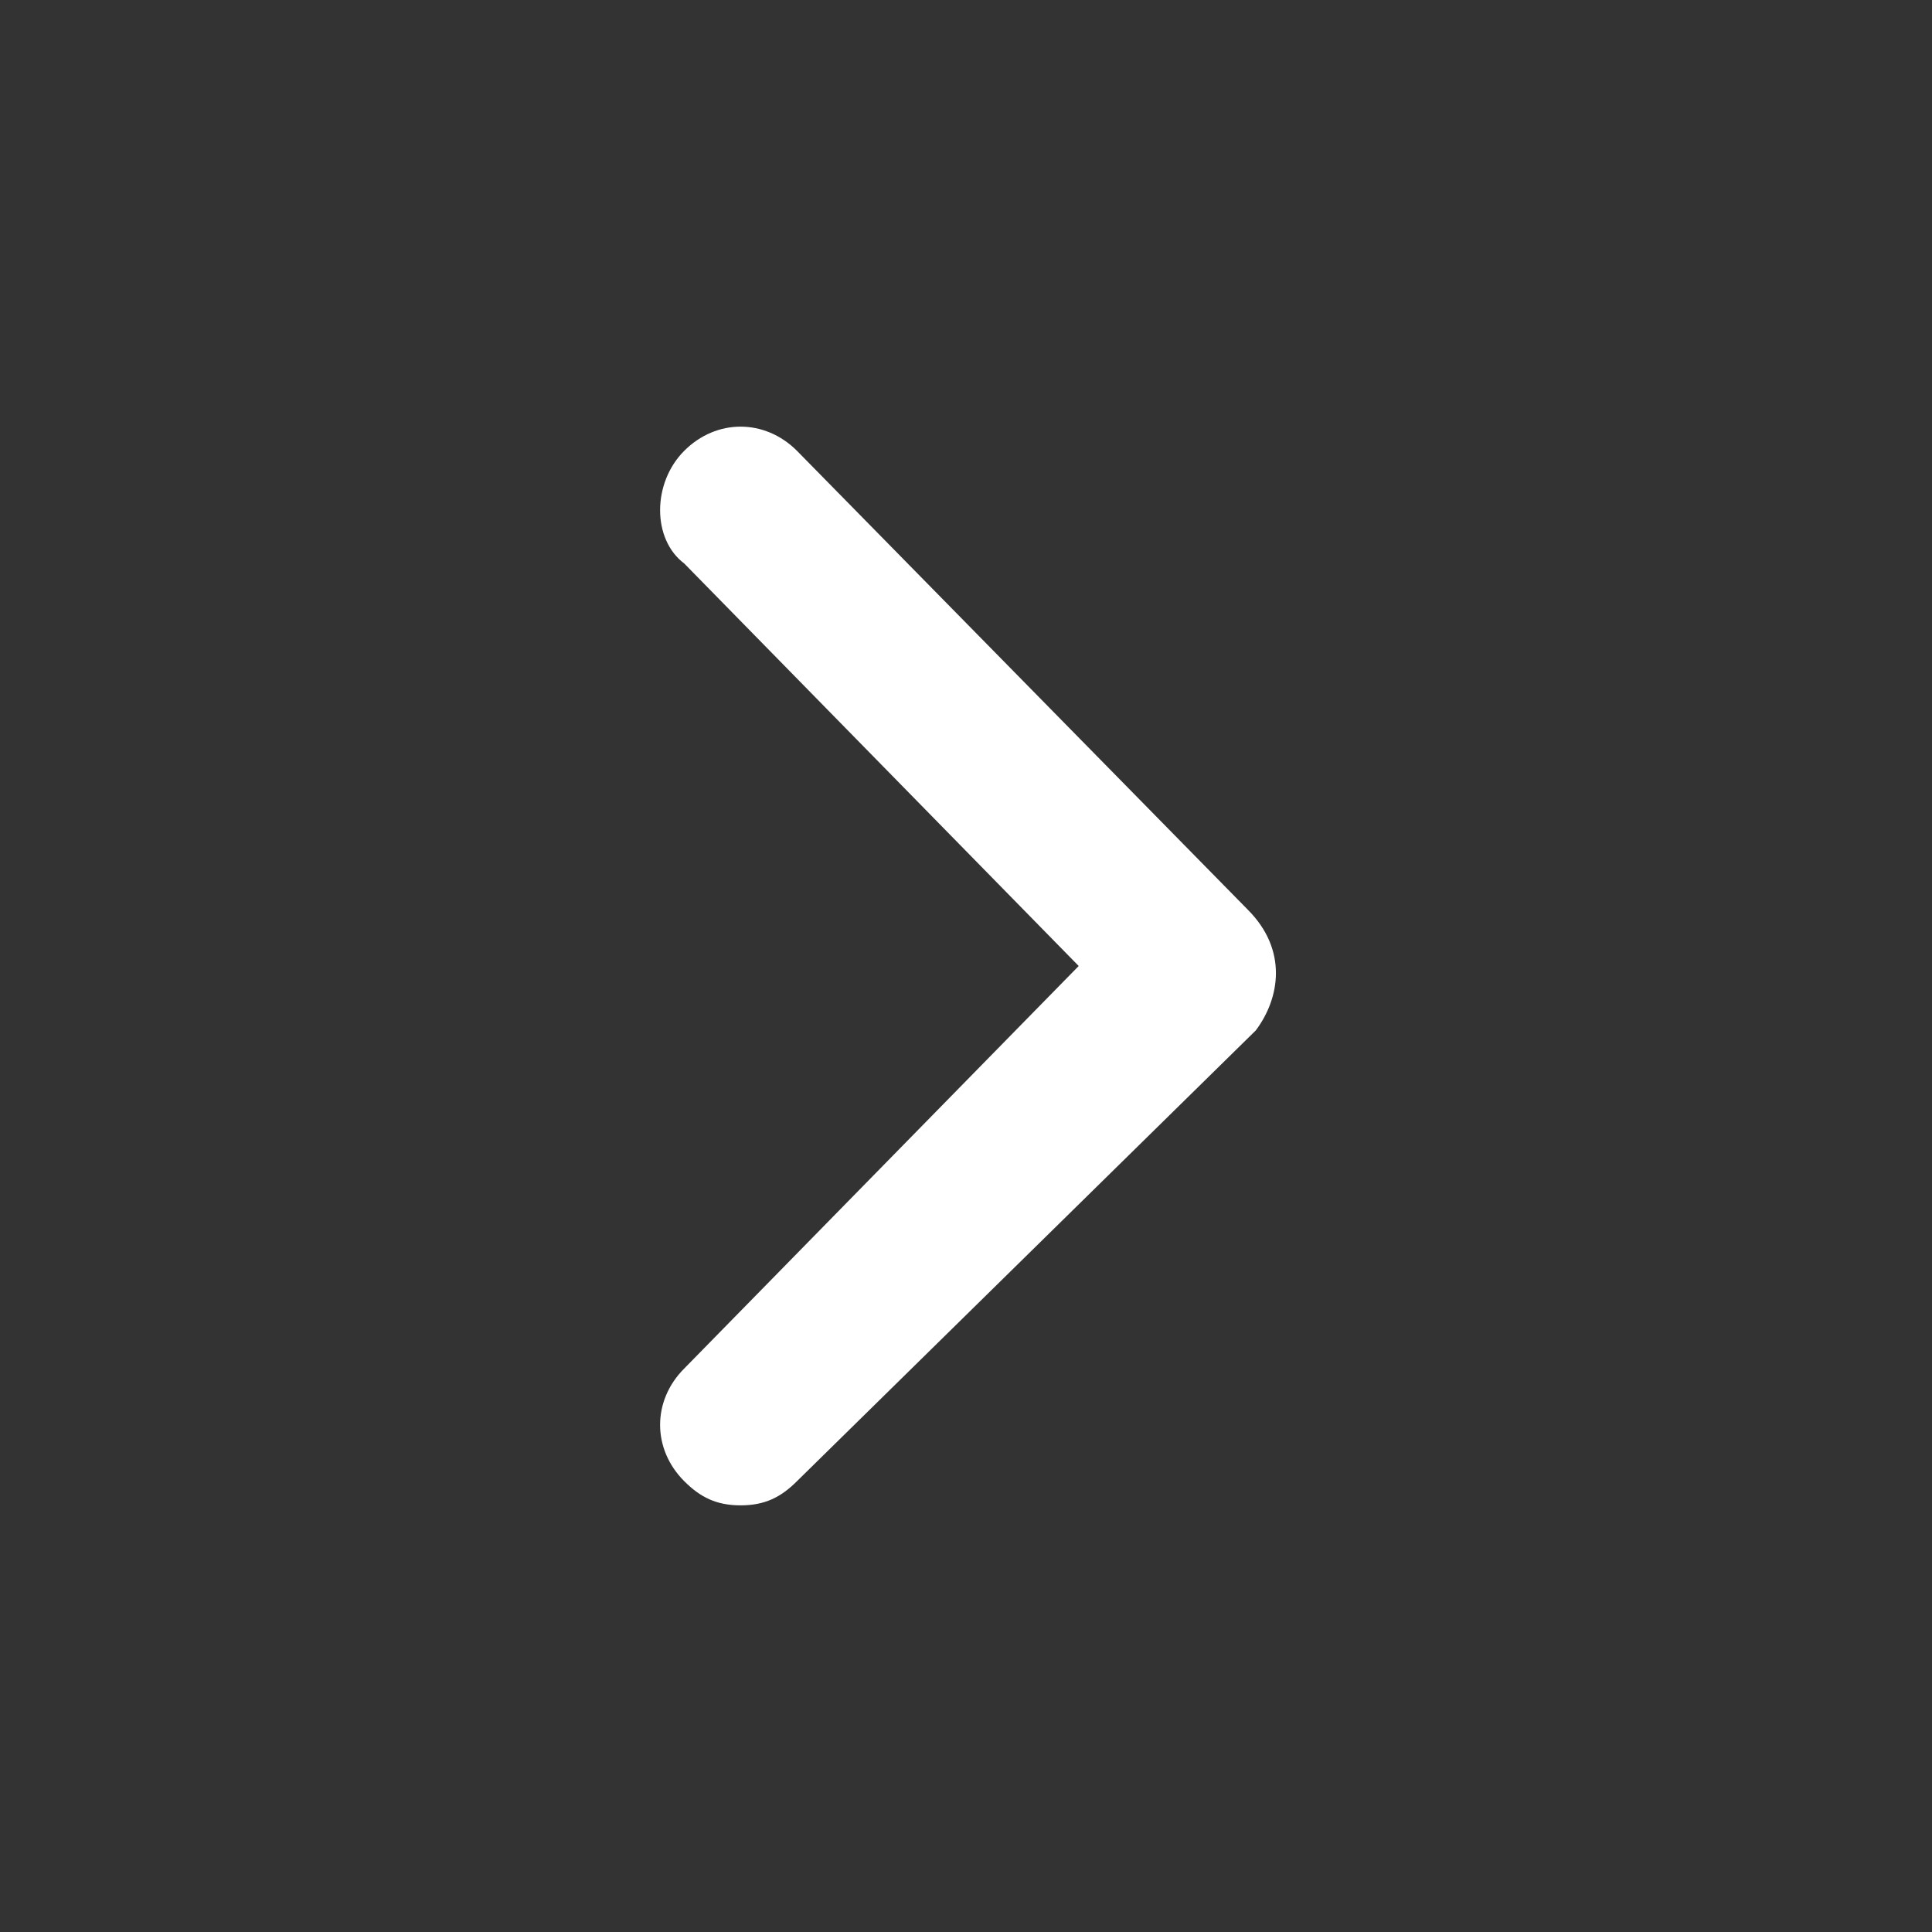 <?xml version="1.0" encoding="utf-8"?>
<!-- Generator: Adobe Illustrator 26.0.3, SVG Export Plug-In . SVG Version: 6.00 Build 0)  -->
<svg version="1.1" id="Camada_1" xmlns="http://www.w3.org/2000/svg" xmlns:xlink="http://www.w3.org/1999/xlink" x="0px" y="0px"
	 viewBox="0 0 24 24" style="enable-background:new 0 0 24 24;" xml:space="preserve">
<rect x="0" y="0" width="24" height="24" fill="#333333" stroke="none"/>
<style type="text/css">
	.st0{fill:#FFFFFF;}
</style>
<path class="st0" d="M15.5,11.3L9.9,5.6c-0.4-0.4-1-0.4-1.4,0c0,0,0,0,0,0C8.1,6,8.1,6.7,8.5,7l4.9,5l-4.9,5c-0.4,0.4-0.4,1,0,1.4
	c0.2,0.2,0.4,0.3,0.7,0.3c0.3,0,0.5-0.1,0.7-0.3l5.7-5.6C15.9,12.4,16,11.8,15.5,11.3C15.6,11.3,15.6,11.3,15.5,11.3z"/>
</svg>
